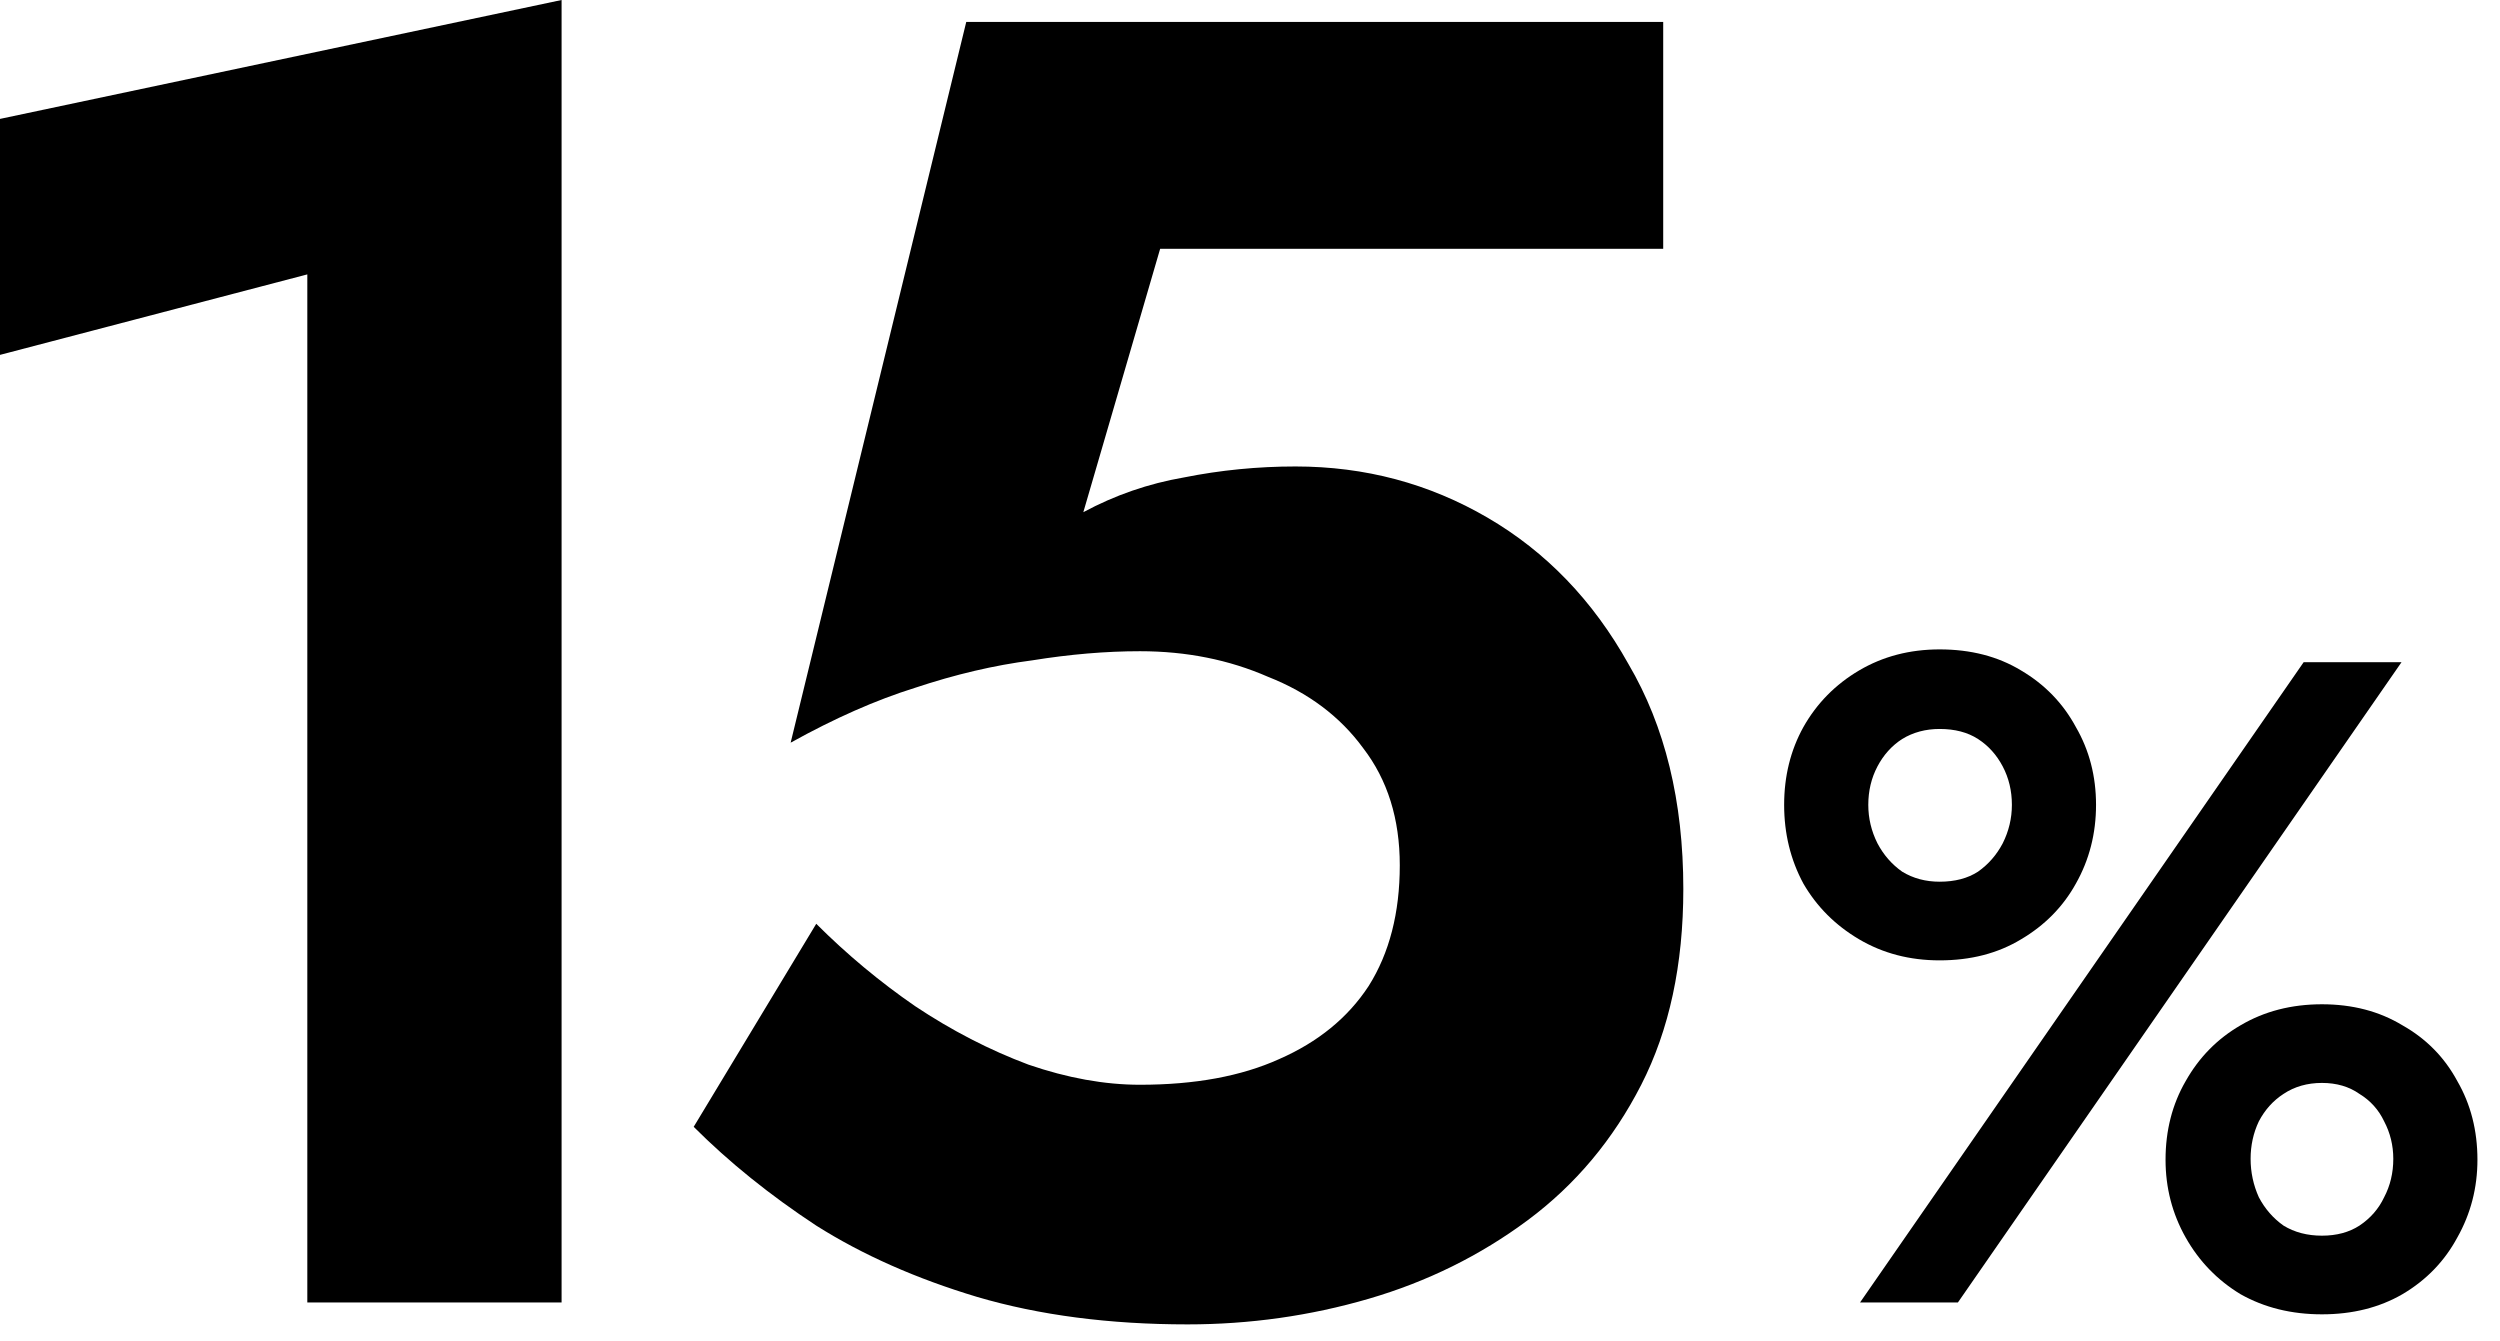 <svg width="82" height="44" viewBox="0 0 82 44" fill="none" xmlns="http://www.w3.org/2000/svg">
<path d="M0 11.64L10.08 9V42.72H18.42V0L0 3.9V11.64Z" fill="black"/>
<path d="M55.213 29.16C55.213 26.28 54.613 23.82 53.413 21.78C52.253 19.7 50.713 18.1 48.793 16.98C46.873 15.86 44.773 15.3 42.493 15.3C41.253 15.3 40.033 15.42 38.833 15.66C37.673 15.86 36.573 16.24 35.533 16.8L38.053 8.16H54.553V0.72H31.693L25.933 24.36C27.373 23.56 28.733 22.96 30.013 22.56C31.333 22.12 32.613 21.82 33.853 21.66C35.093 21.46 36.273 21.36 37.393 21.36C38.913 21.36 40.313 21.64 41.593 22.2C42.913 22.72 43.953 23.5 44.713 24.54C45.513 25.58 45.913 26.86 45.913 28.38C45.913 29.94 45.573 31.26 44.893 32.34C44.213 33.38 43.233 34.18 41.953 34.74C40.713 35.3 39.193 35.58 37.393 35.58C36.233 35.58 35.013 35.36 33.733 34.92C32.453 34.44 31.213 33.8 30.013 33C28.853 32.2 27.773 31.3 26.773 30.3L22.753 36.96C23.913 38.12 25.253 39.2 26.773 40.2C28.293 41.16 30.053 41.94 32.053 42.54C34.093 43.14 36.393 43.44 38.953 43.44C40.993 43.44 42.973 43.16 44.893 42.6C46.813 42.04 48.553 41.18 50.113 40.02C51.673 38.86 52.913 37.38 53.833 35.58C54.753 33.78 55.213 31.64 55.213 29.16Z" fill="black"/>
<path d="M58.52 26.4C58.52 27.34 58.73 28.2 59.15 28.98C59.59 29.74 60.2 30.35 60.98 30.81C61.76 31.27 62.64 31.5 63.62 31.5C64.64 31.5 65.53 31.27 66.29 30.81C67.07 30.35 67.67 29.74 68.09 28.98C68.53 28.2 68.75 27.34 68.75 26.4C68.75 25.46 68.53 24.61 68.09 23.85C67.67 23.07 67.07 22.45 66.29 21.99C65.53 21.53 64.64 21.3 63.62 21.3C62.64 21.3 61.76 21.53 60.98 21.99C60.2 22.45 59.59 23.07 59.15 23.85C58.73 24.61 58.52 25.46 58.52 26.4ZM61.28 26.4C61.28 25.94 61.38 25.52 61.58 25.14C61.78 24.76 62.05 24.46 62.39 24.24C62.75 24.02 63.16 23.91 63.62 23.91C64.12 23.91 64.54 24.02 64.88 24.24C65.22 24.46 65.49 24.76 65.69 25.14C65.89 25.52 65.99 25.94 65.99 26.4C65.99 26.84 65.89 27.26 65.69 27.66C65.49 28.04 65.22 28.35 64.88 28.59C64.54 28.81 64.12 28.92 63.62 28.92C63.16 28.92 62.75 28.81 62.39 28.59C62.05 28.35 61.78 28.04 61.58 27.66C61.38 27.26 61.28 26.84 61.28 26.4ZM71.03 38.04C71.03 38.96 71.25 39.81 71.69 40.59C72.13 41.37 72.73 41.99 73.49 42.45C74.27 42.89 75.16 43.11 76.16 43.11C77.16 43.11 78.04 42.89 78.8 42.45C79.58 41.99 80.18 41.37 80.6 40.59C81.04 39.81 81.26 38.96 81.26 38.04C81.26 37.08 81.04 36.22 80.6 35.46C80.18 34.68 79.58 34.07 78.8 33.63C78.04 33.17 77.16 32.94 76.16 32.94C75.16 32.94 74.27 33.17 73.49 33.63C72.73 34.07 72.13 34.68 71.69 35.46C71.25 36.22 71.03 37.08 71.03 38.04ZM73.82 38.01C73.82 37.57 73.91 37.16 74.09 36.78C74.29 36.4 74.56 36.1 74.9 35.88C75.26 35.64 75.68 35.52 76.16 35.52C76.64 35.52 77.05 35.64 77.39 35.88C77.75 36.1 78.02 36.4 78.2 36.78C78.4 37.16 78.5 37.57 78.5 38.01C78.5 38.47 78.4 38.89 78.2 39.27C78.02 39.65 77.75 39.96 77.39 40.2C77.05 40.42 76.64 40.53 76.16 40.53C75.68 40.53 75.26 40.42 74.9 40.2C74.56 39.96 74.29 39.65 74.09 39.27C73.91 38.87 73.82 38.45 73.82 38.01ZM75.56 21.72L61.01 42.72H64.22L78.77 21.72H75.56Z" fill="black"/>
</svg>

